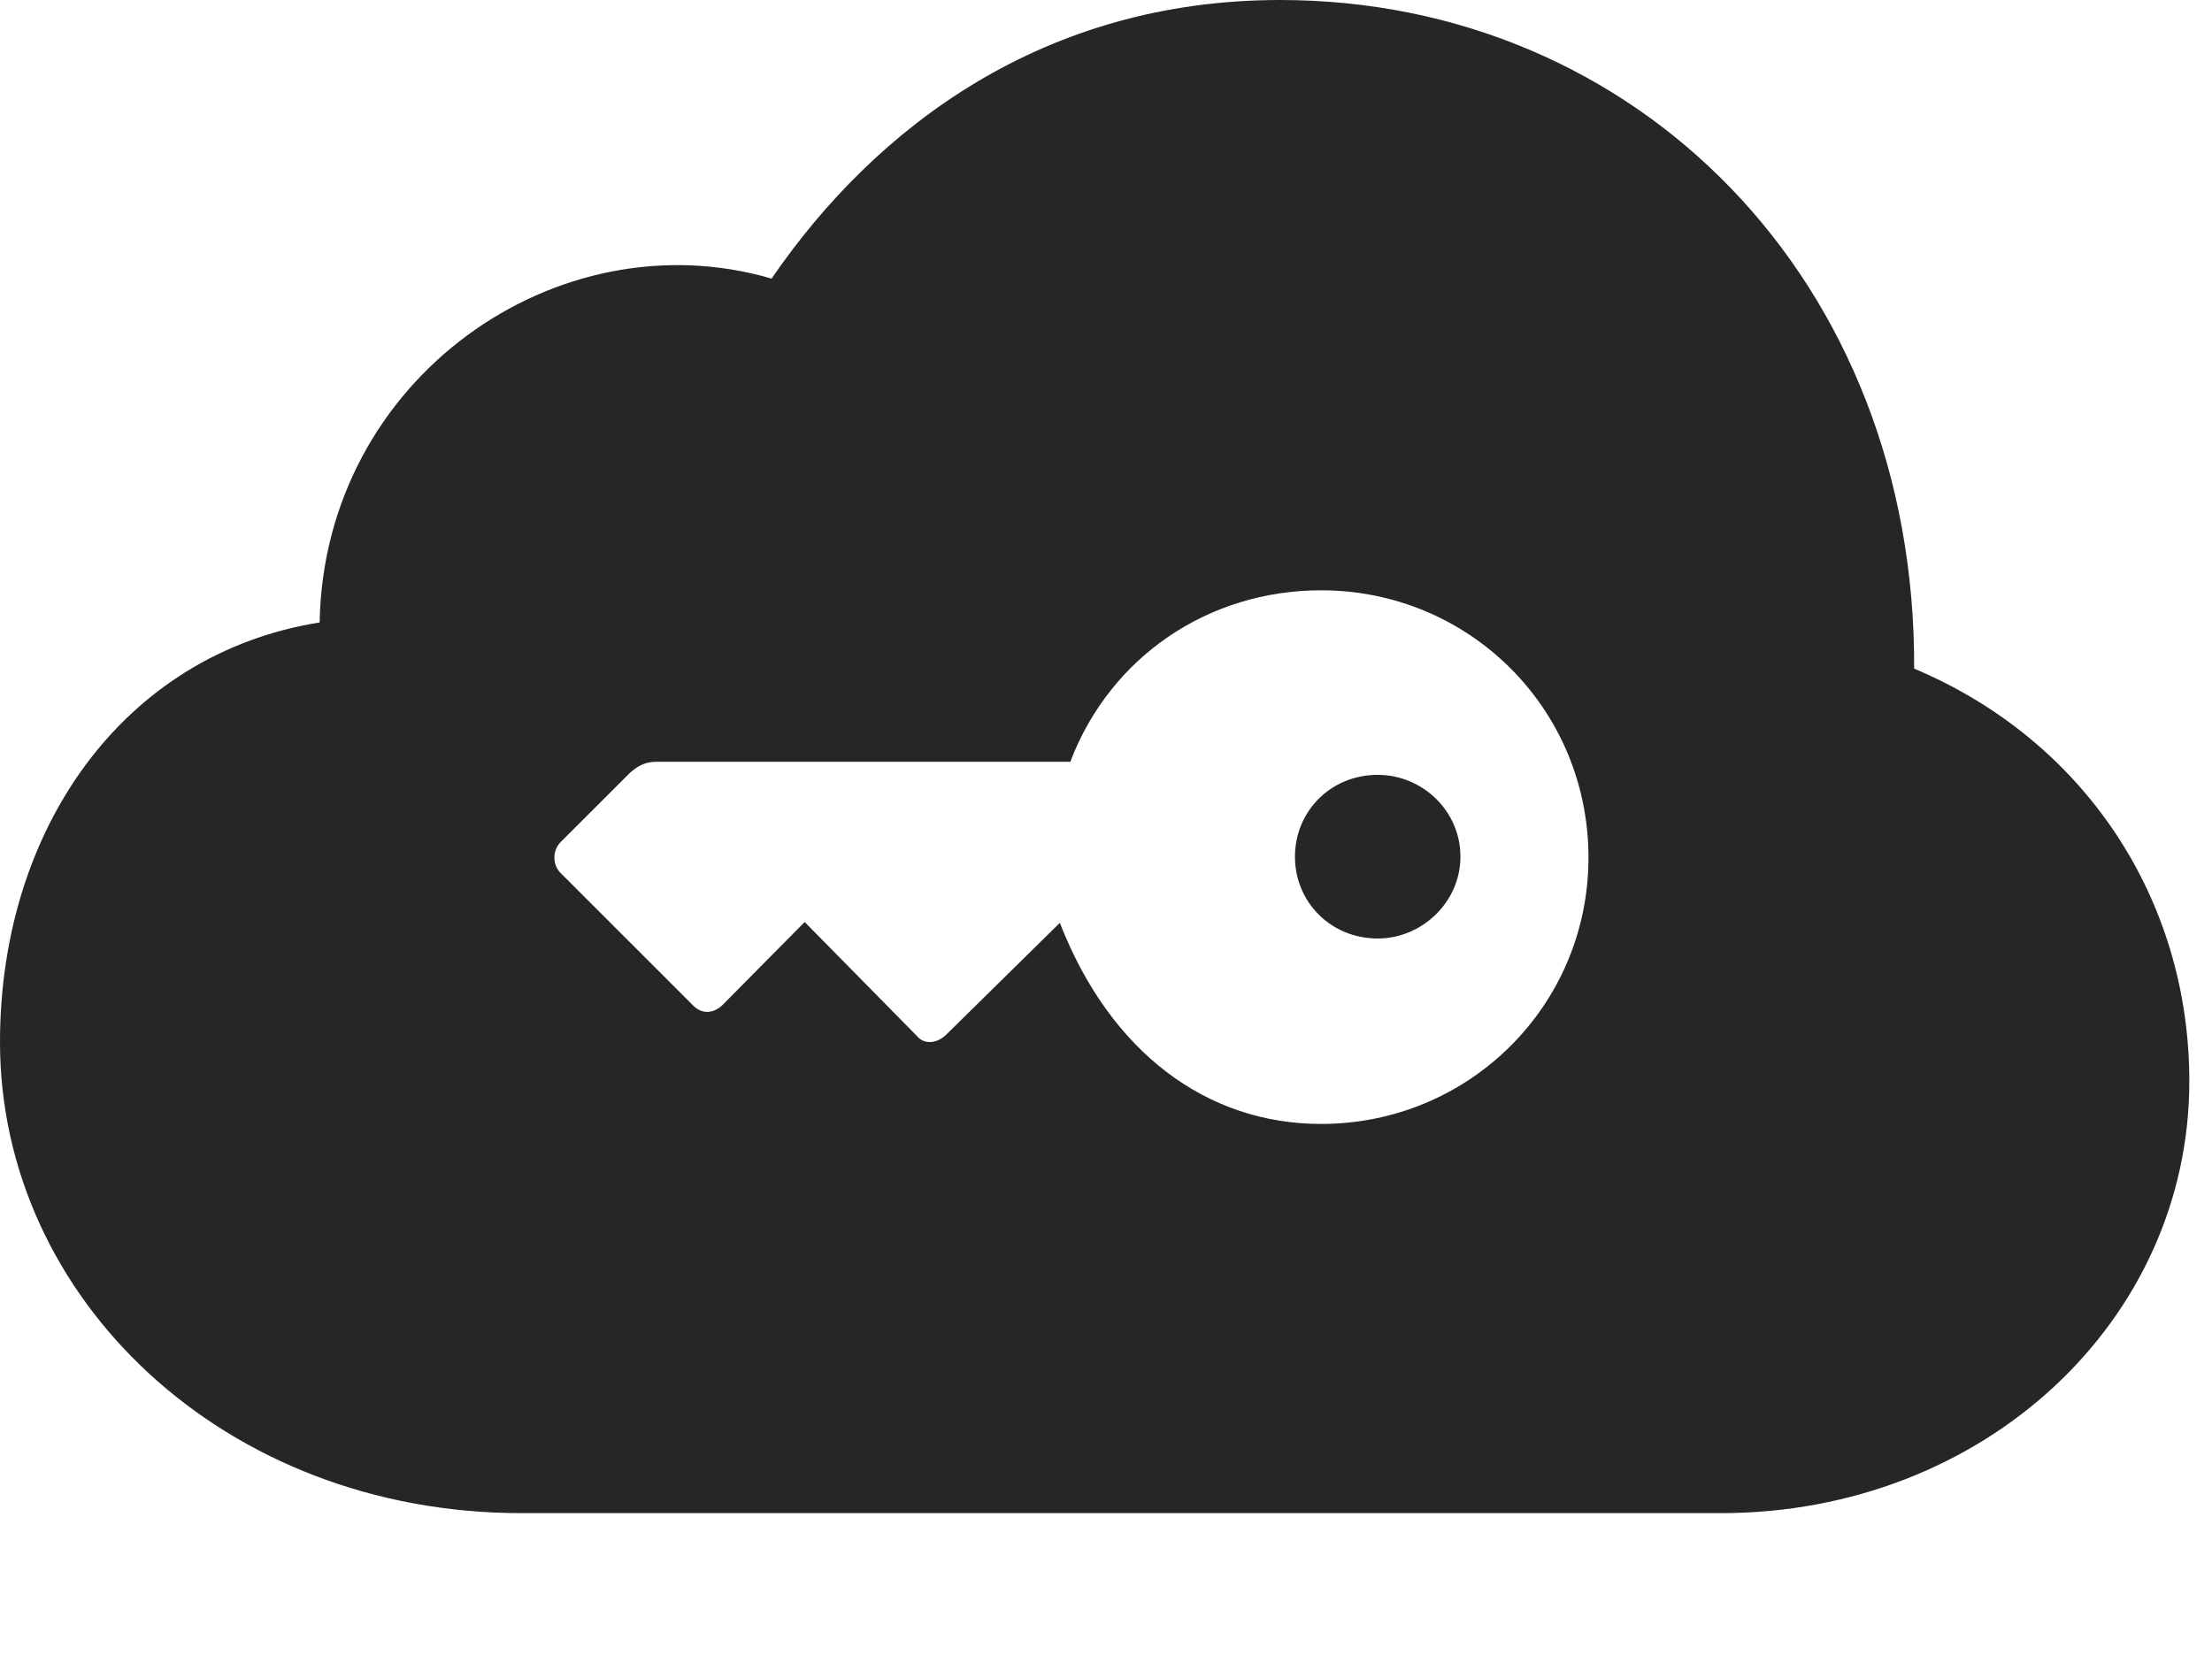 <?xml version="1.0" encoding="UTF-8"?>
<!--Generator: Apple Native CoreSVG 326-->
<!DOCTYPE svg
PUBLIC "-//W3C//DTD SVG 1.1//EN"
       "http://www.w3.org/Graphics/SVG/1.1/DTD/svg11.dtd">
<svg version="1.1" xmlns="http://www.w3.org/2000/svg" xmlns:xlink="http://www.w3.org/1999/xlink" viewBox="0 0 34.727 25.99">
 <g>
  <rect height="25.99" opacity="0" width="34.727" x="0" y="0"/>
  <path d="M30.051 10.5C32.717 11.621 34.371 14.109 34.371 16.98C34.371 20.74 31.145 23.762 27.016 23.762L8.189 23.762C3.514 23.762 0 20.385 0 16.365C0 13.029 1.928 10.268 5.018 9.775C5.086 5.947 8.75 3.391 12.113 4.375C13.754 1.982 16.393 0 20.098 0C25.689 0 30.078 4.402 30.051 10.5ZM16.803 11.963L10.309 11.963C10.158 11.963 10.035 12.004 9.885 12.141L8.791 13.234C8.682 13.357 8.668 13.562 8.791 13.699L10.869 15.777C11.006 15.928 11.197 15.928 11.348 15.777L12.633 14.479L14.396 16.27C14.506 16.406 14.711 16.393 14.861 16.242L16.639 14.492C17.432 16.529 18.949 17.65 20.74 17.65C23.064 17.65 24.938 15.791 24.938 13.467C24.938 11.129 23.064 9.27 20.74 9.27C18.977 9.27 17.432 10.309 16.803 11.963ZM22.928 13.453C22.928 14.164 22.326 14.738 21.629 14.738C20.891 14.738 20.33 14.164 20.33 13.453C20.33 12.742 20.891 12.168 21.629 12.168C22.326 12.168 22.928 12.729 22.928 13.453Z" fill="black" fill-opacity="0.85"/>
 </g>
</svg>
